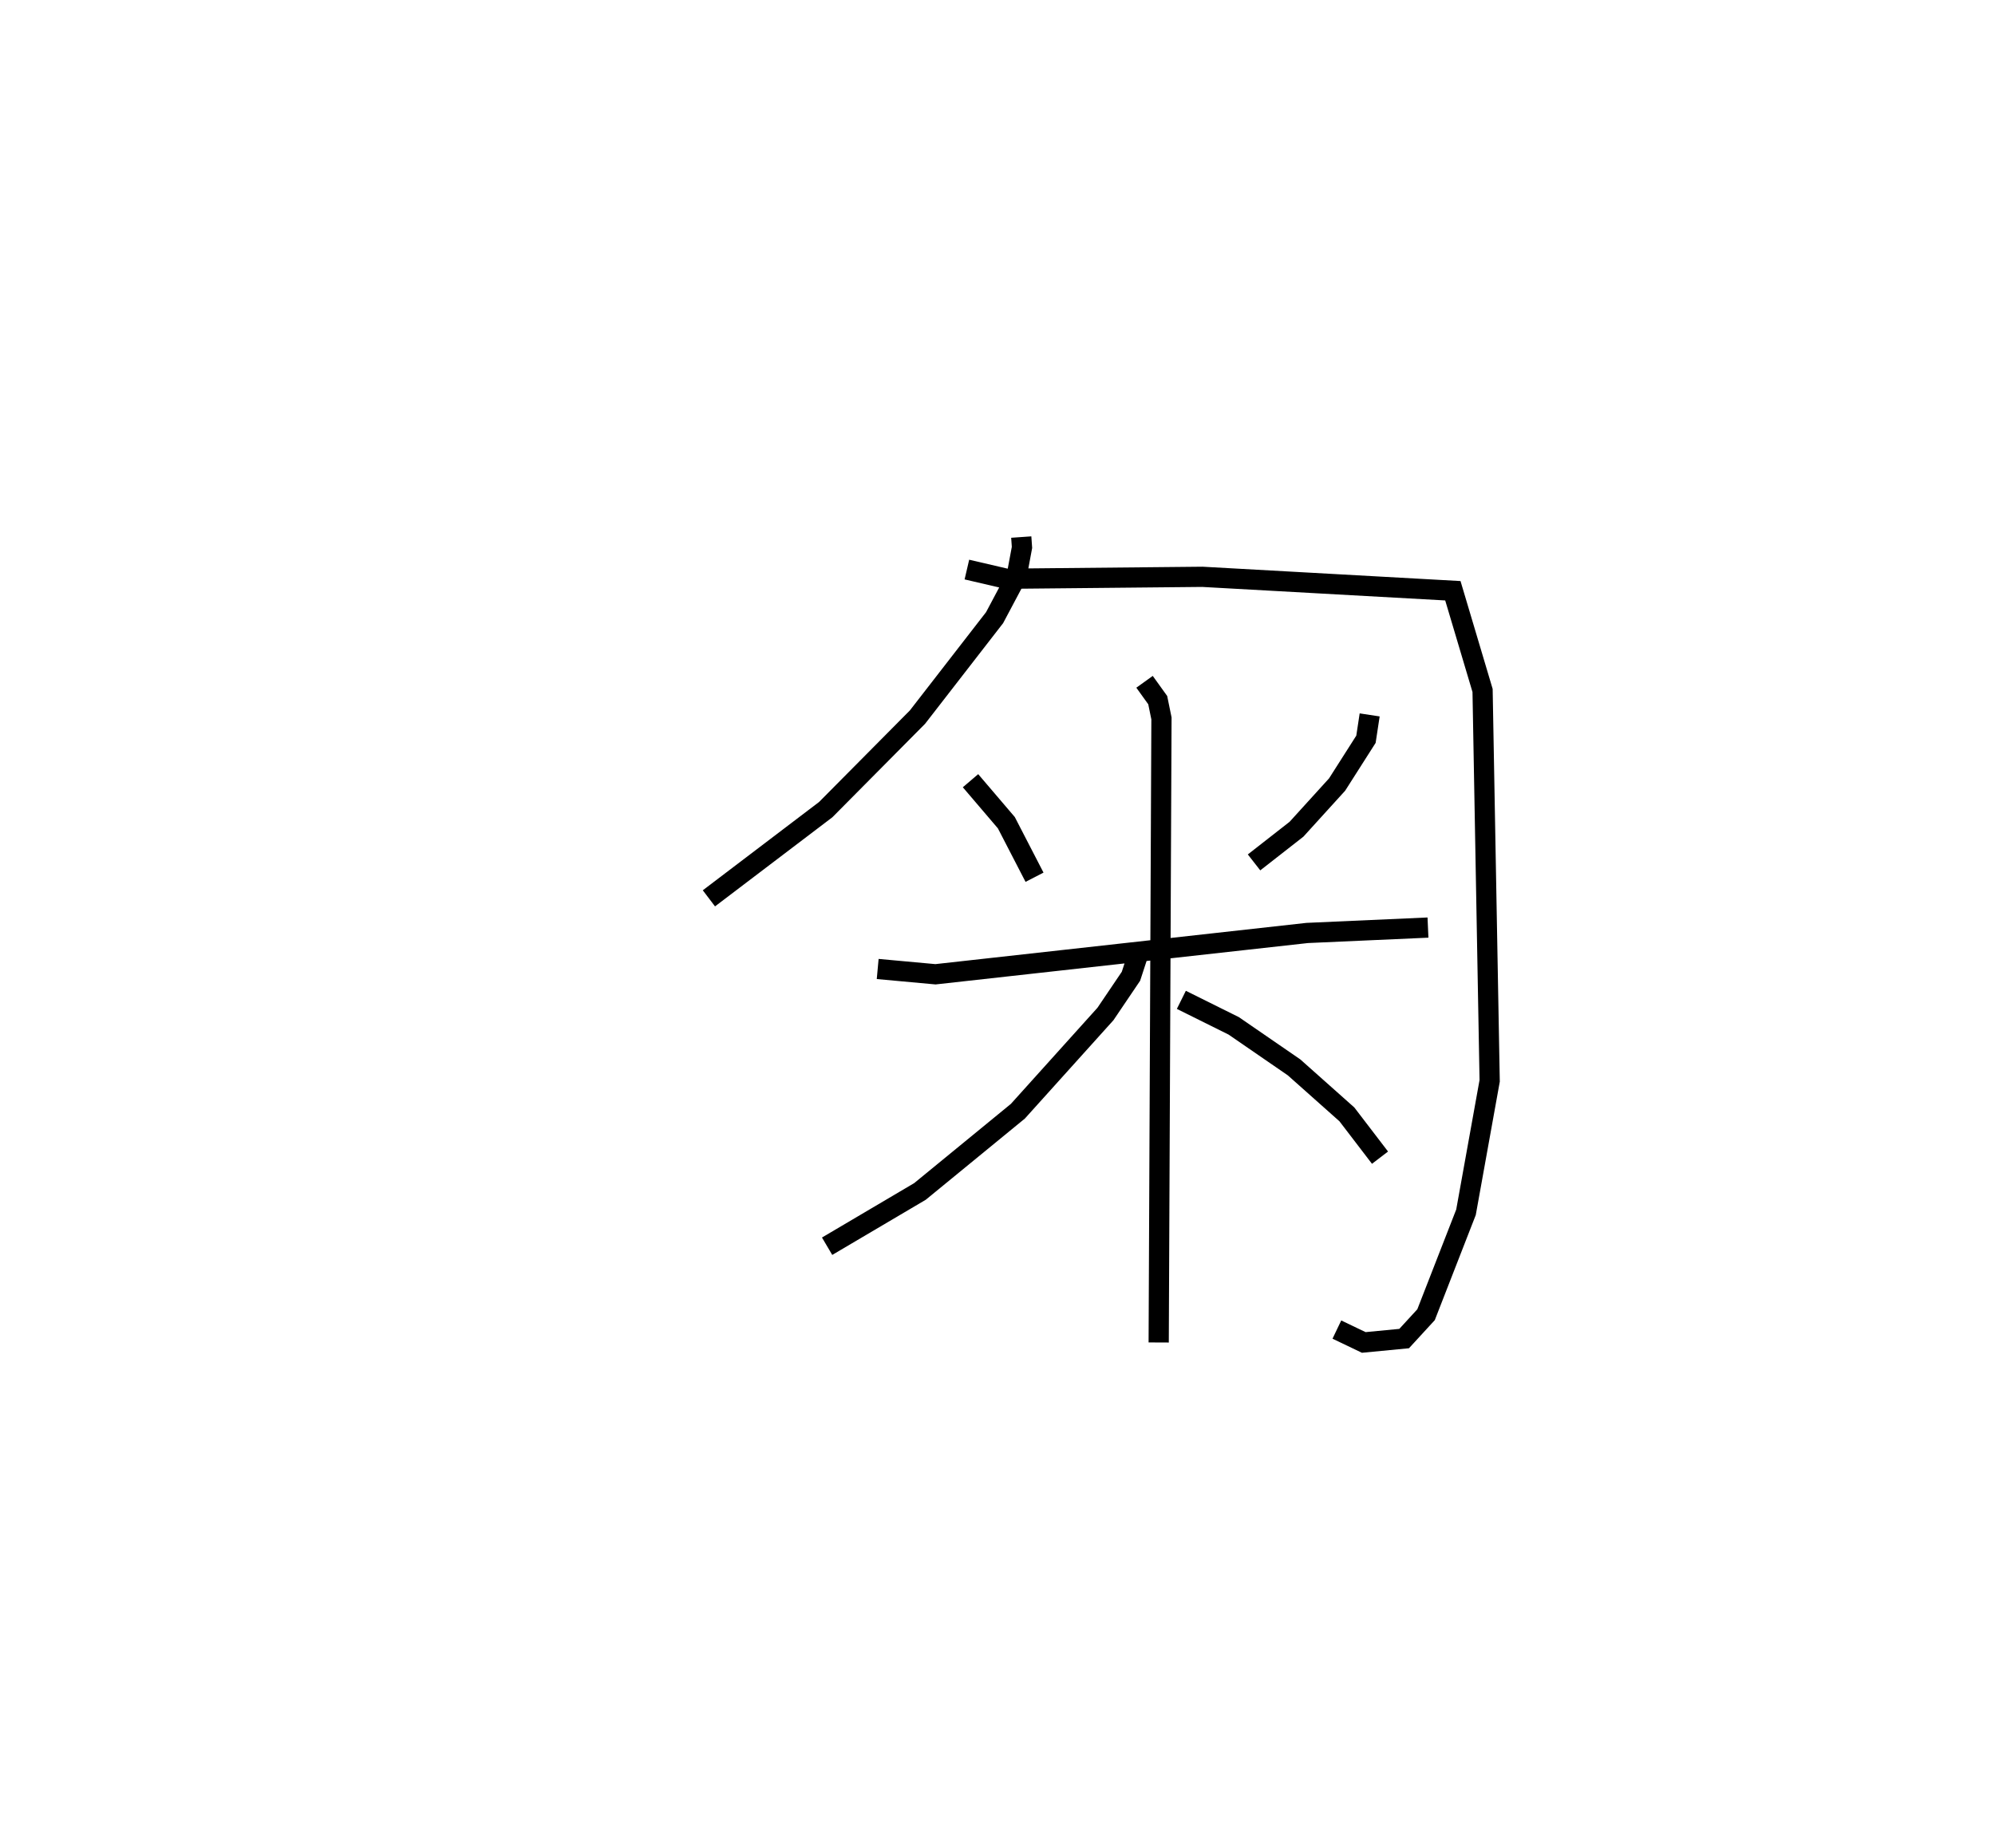<?xml version="1.0" encoding="utf-8" ?>
<svg baseProfile="full" height="91.42" version="1.1" width="98.697" xmlns="http://www.w3.org/2000/svg" xmlns:ev="http://www.w3.org/2001/xml-events" xmlns:xlink="http://www.w3.org/1999/xlink"><defs /><rect fill="white" height="91.42" width="98.697" x="0" y="0" /><path d="M25,25 m0.0,0.0 m25.524,1.572 l0.036,0.512 -0.265,1.423 l-1.09,2.052 -3.815,4.921 l-4.539,4.577 -5.78,4.39 m12.763,-16.267 l1.951,0.454 9.699,-0.095 l12.392,0.689 1.47,4.934 l0.351,19.314 -1.171,6.502 l-1.976,5.069 -1.084,1.181 l-1.998,0.192 -1.33,-0.637 m-18.125,-27.156 l1.773,2.078 1.394,2.698 m16.58,-8.032 l-0.183,1.205 -1.428,2.241 l-2.008,2.21 -2.101,1.642 m-18.619,5.273 l2.859,0.262 18.389,-2.044 l5.976,-0.267 m-14.022,-12.16 l0.652,0.907 0.185,0.904 l-0.137,30.877 m-0.898,-19.571 l-0.474,1.452 -1.262,1.867 l-4.332,4.81 -4.845,3.97 l-4.593,2.71 m17.525,-12.19 l2.591,1.287 2.985,2.054 l2.613,2.325 1.639,2.142 " fill="none" stroke="black" stroke-width="1" /></svg>